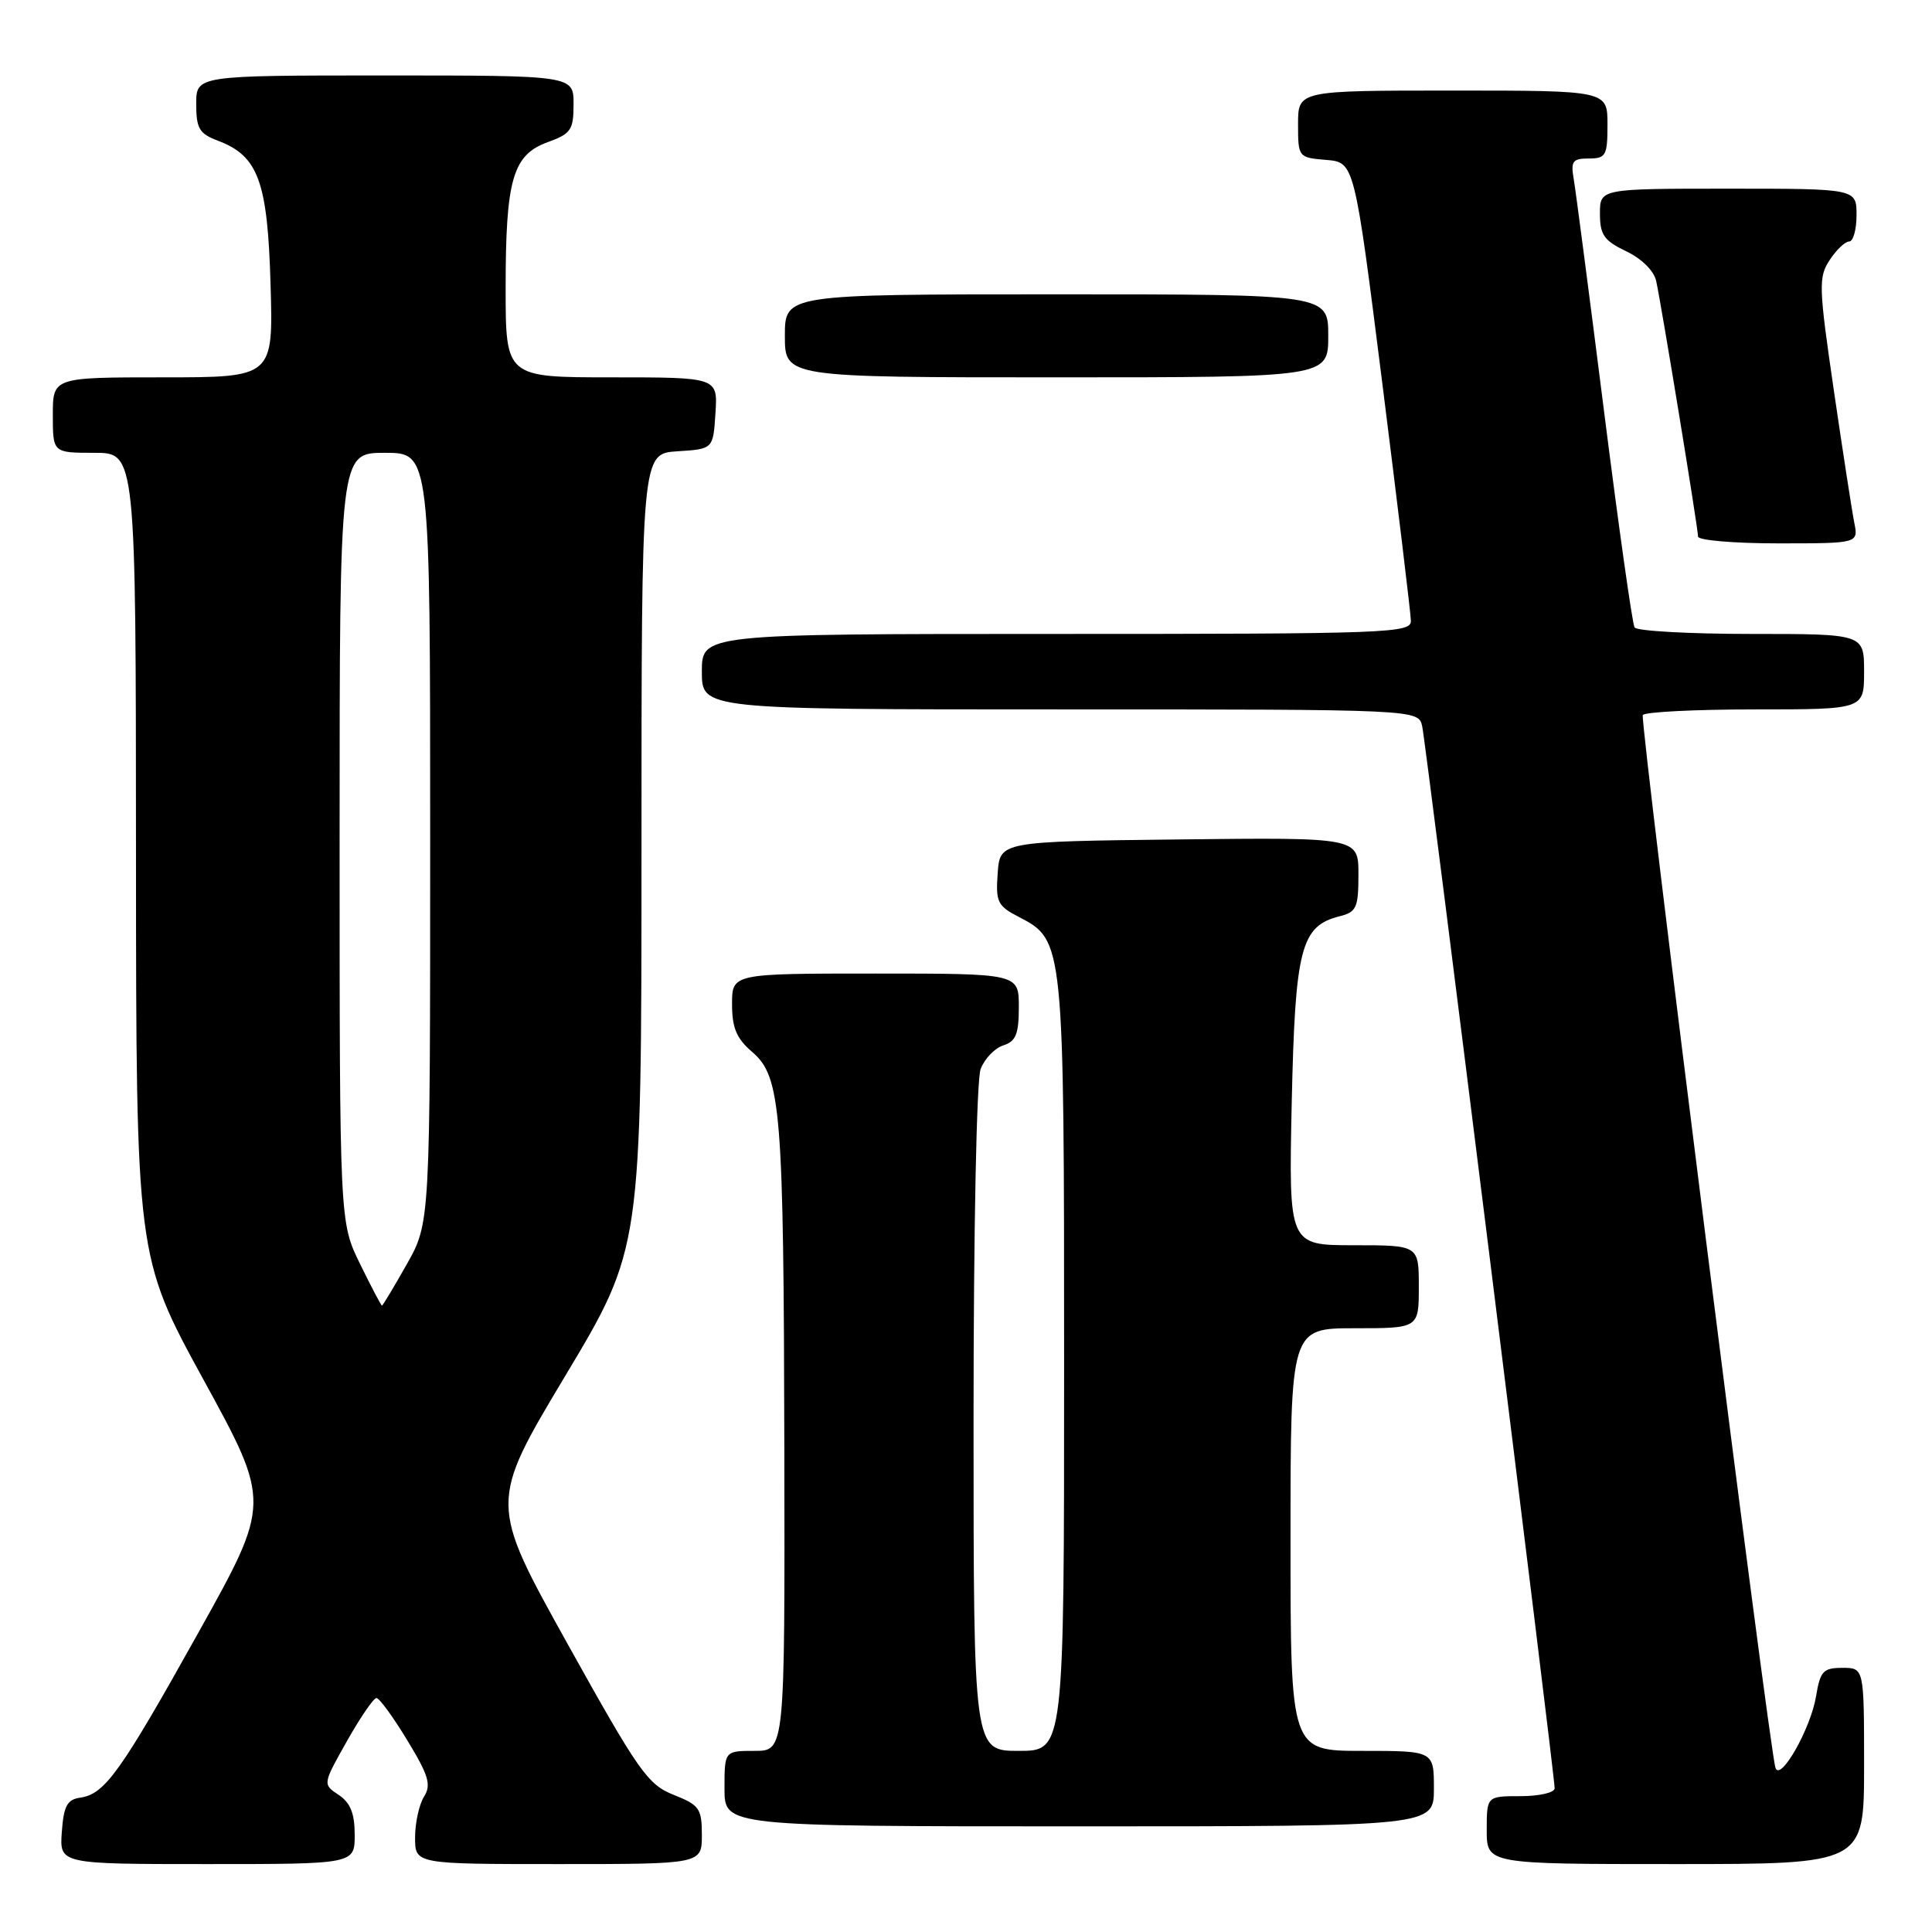 <?xml version="1.0" encoding="UTF-8" standalone="no"?>
<!DOCTYPE svg PUBLIC "-//W3C//DTD SVG 1.1//EN" "http://www.w3.org/Graphics/SVG/1.1/DTD/svg11.dtd" >
<svg xmlns="http://www.w3.org/2000/svg" xmlns:xlink="http://www.w3.org/1999/xlink" version="1.1" viewBox="0 0 256 256">
 <g >
 <path fill="currentColor"
d=" M 47.00 243.12 C 47.00 240.28 46.43 238.87 44.87 237.83 C 42.75 236.42 42.75 236.42 45.97 230.71 C 47.74 227.57 49.50 225.00 49.88 225.00 C 50.27 225.00 52.10 227.52 53.97 230.60 C 56.81 235.28 57.17 236.50 56.18 238.08 C 55.53 239.12 55.00 241.55 55.00 243.49 C 55.00 247.00 55.00 247.00 74.00 247.00 C 93.00 247.00 93.00 247.00 93.00 243.15 C 93.00 239.64 92.68 239.18 89.25 237.82 C 85.82 236.46 84.62 234.74 75.16 217.74 C 64.82 199.14 64.82 199.14 74.91 182.29 C 85.00 165.45 85.00 165.45 85.00 112.78 C 85.00 60.11 85.00 60.11 89.75 59.80 C 94.50 59.50 94.50 59.50 94.80 54.75 C 95.11 50.00 95.11 50.00 81.05 50.00 C 67.00 50.00 67.00 50.00 67.00 38.15 C 67.00 23.76 67.94 20.51 72.59 18.83 C 75.66 17.72 76.00 17.21 76.00 13.80 C 76.00 10.00 76.00 10.00 51.00 10.00 C 26.00 10.00 26.00 10.00 26.00 13.78 C 26.00 17.03 26.40 17.71 28.89 18.65 C 34.23 20.67 35.46 24.04 35.85 37.70 C 36.21 50.00 36.21 50.00 21.60 50.00 C 7.00 50.00 7.00 50.00 7.00 55.00 C 7.00 60.00 7.00 60.00 12.50 60.00 C 18.00 60.00 18.00 60.00 18.02 113.25 C 18.04 166.50 18.04 166.50 26.96 182.81 C 35.89 199.12 35.89 199.12 26.30 216.31 C 15.95 234.86 13.89 237.73 10.63 238.20 C 8.90 238.44 8.44 239.30 8.19 242.75 C 7.89 247.00 7.89 247.00 27.44 247.00 C 47.00 247.00 47.00 247.00 47.00 243.12 Z  M 247.00 234.00 C 247.00 221.00 247.00 221.00 244.13 221.00 C 241.58 221.00 241.19 221.43 240.64 224.75 C 239.94 229.03 235.91 236.14 235.26 234.25 C 234.43 231.84 217.25 95.49 217.68 94.75 C 217.92 94.34 224.62 94.00 232.56 94.00 C 247.00 94.00 247.00 94.00 247.00 89.00 C 247.00 84.00 247.00 84.00 232.06 84.00 C 223.84 84.00 216.88 83.61 216.59 83.14 C 216.29 82.66 214.47 69.73 212.53 54.39 C 210.59 39.05 208.79 25.26 208.53 23.75 C 208.11 21.36 208.38 21.00 210.53 21.00 C 212.79 21.00 213.00 20.62 213.00 16.50 C 213.00 12.00 213.00 12.00 192.50 12.00 C 172.00 12.00 172.00 12.00 172.00 16.44 C 172.00 20.84 172.03 20.88 175.73 21.19 C 179.47 21.50 179.47 21.50 183.19 51.00 C 185.23 67.22 186.93 81.29 186.95 82.25 C 187.00 83.89 184.11 84.00 140.00 84.00 C 93.00 84.00 93.00 84.00 93.00 89.00 C 93.00 94.00 93.00 94.00 140.48 94.00 C 187.96 94.00 187.96 94.00 188.45 96.25 C 188.97 98.63 206.00 235.17 206.00 236.96 C 206.00 237.53 203.97 238.00 201.50 238.00 C 197.00 238.00 197.00 238.00 197.00 242.50 C 197.00 247.00 197.00 247.00 222.00 247.00 C 247.00 247.00 247.00 247.00 247.00 234.00 Z  M 190.00 237.00 C 190.00 232.00 190.00 232.00 180.50 232.00 C 171.00 232.00 171.00 232.00 171.00 204.00 C 171.00 176.00 171.00 176.00 179.50 176.00 C 188.00 176.00 188.00 176.00 188.00 170.50 C 188.00 165.00 188.00 165.00 179.38 165.00 C 170.76 165.00 170.76 165.00 171.16 146.15 C 171.61 125.63 172.36 122.70 177.51 121.41 C 179.74 120.85 180.00 120.27 180.00 115.87 C 180.00 110.96 180.00 110.96 156.25 111.23 C 132.50 111.50 132.50 111.50 132.20 115.70 C 131.92 119.52 132.17 120.04 135.02 121.51 C 140.98 124.59 141.00 124.81 141.00 180.97 C 141.00 232.00 141.00 232.00 135.00 232.00 C 129.00 232.00 129.00 232.00 129.00 188.07 C 129.00 162.98 129.40 143.07 129.94 141.65 C 130.46 140.29 131.81 138.88 132.94 138.52 C 134.61 137.99 135.00 137.03 135.00 133.43 C 135.00 129.00 135.00 129.00 116.00 129.00 C 97.00 129.00 97.00 129.00 97.00 133.05 C 97.00 136.19 97.59 137.61 99.66 139.38 C 103.50 142.69 103.84 146.94 103.93 192.25 C 104.00 232.00 104.00 232.00 100.00 232.00 C 96.00 232.00 96.00 232.00 96.00 237.00 C 96.00 242.00 96.00 242.00 143.00 242.00 C 190.00 242.00 190.00 242.00 190.00 237.00 Z  M 245.70 69.25 C 245.40 67.74 244.18 59.84 242.99 51.71 C 240.99 38.01 240.94 36.73 242.44 34.46 C 243.32 33.11 244.49 32.00 245.02 32.00 C 245.56 32.00 246.00 30.43 246.00 28.50 C 246.00 25.00 246.00 25.00 229.00 25.00 C 212.00 25.00 212.00 25.00 212.00 28.31 C 212.00 31.11 212.54 31.89 215.47 33.29 C 217.52 34.26 219.15 35.88 219.45 37.22 C 220.15 40.41 225.00 69.99 225.00 71.10 C 225.00 71.59 229.78 72.00 235.62 72.00 C 246.25 72.00 246.25 72.00 245.70 69.25 Z  M 176.00 44.50 C 176.00 39.00 176.00 39.00 140.00 39.00 C 104.00 39.00 104.00 39.00 104.00 44.50 C 104.00 50.00 104.00 50.00 140.00 50.00 C 176.00 50.00 176.00 50.00 176.00 44.50 Z  M 47.71 167.48 C 45.00 161.96 45.00 161.96 45.00 110.98 C 45.00 60.00 45.00 60.00 51.00 60.00 C 57.00 60.00 57.00 60.00 57.00 111.02 C 57.00 162.03 57.00 162.03 53.90 167.52 C 52.20 170.53 50.72 173.00 50.61 173.00 C 50.50 173.00 49.20 170.52 47.71 167.48 Z "/>
</g>
</svg>